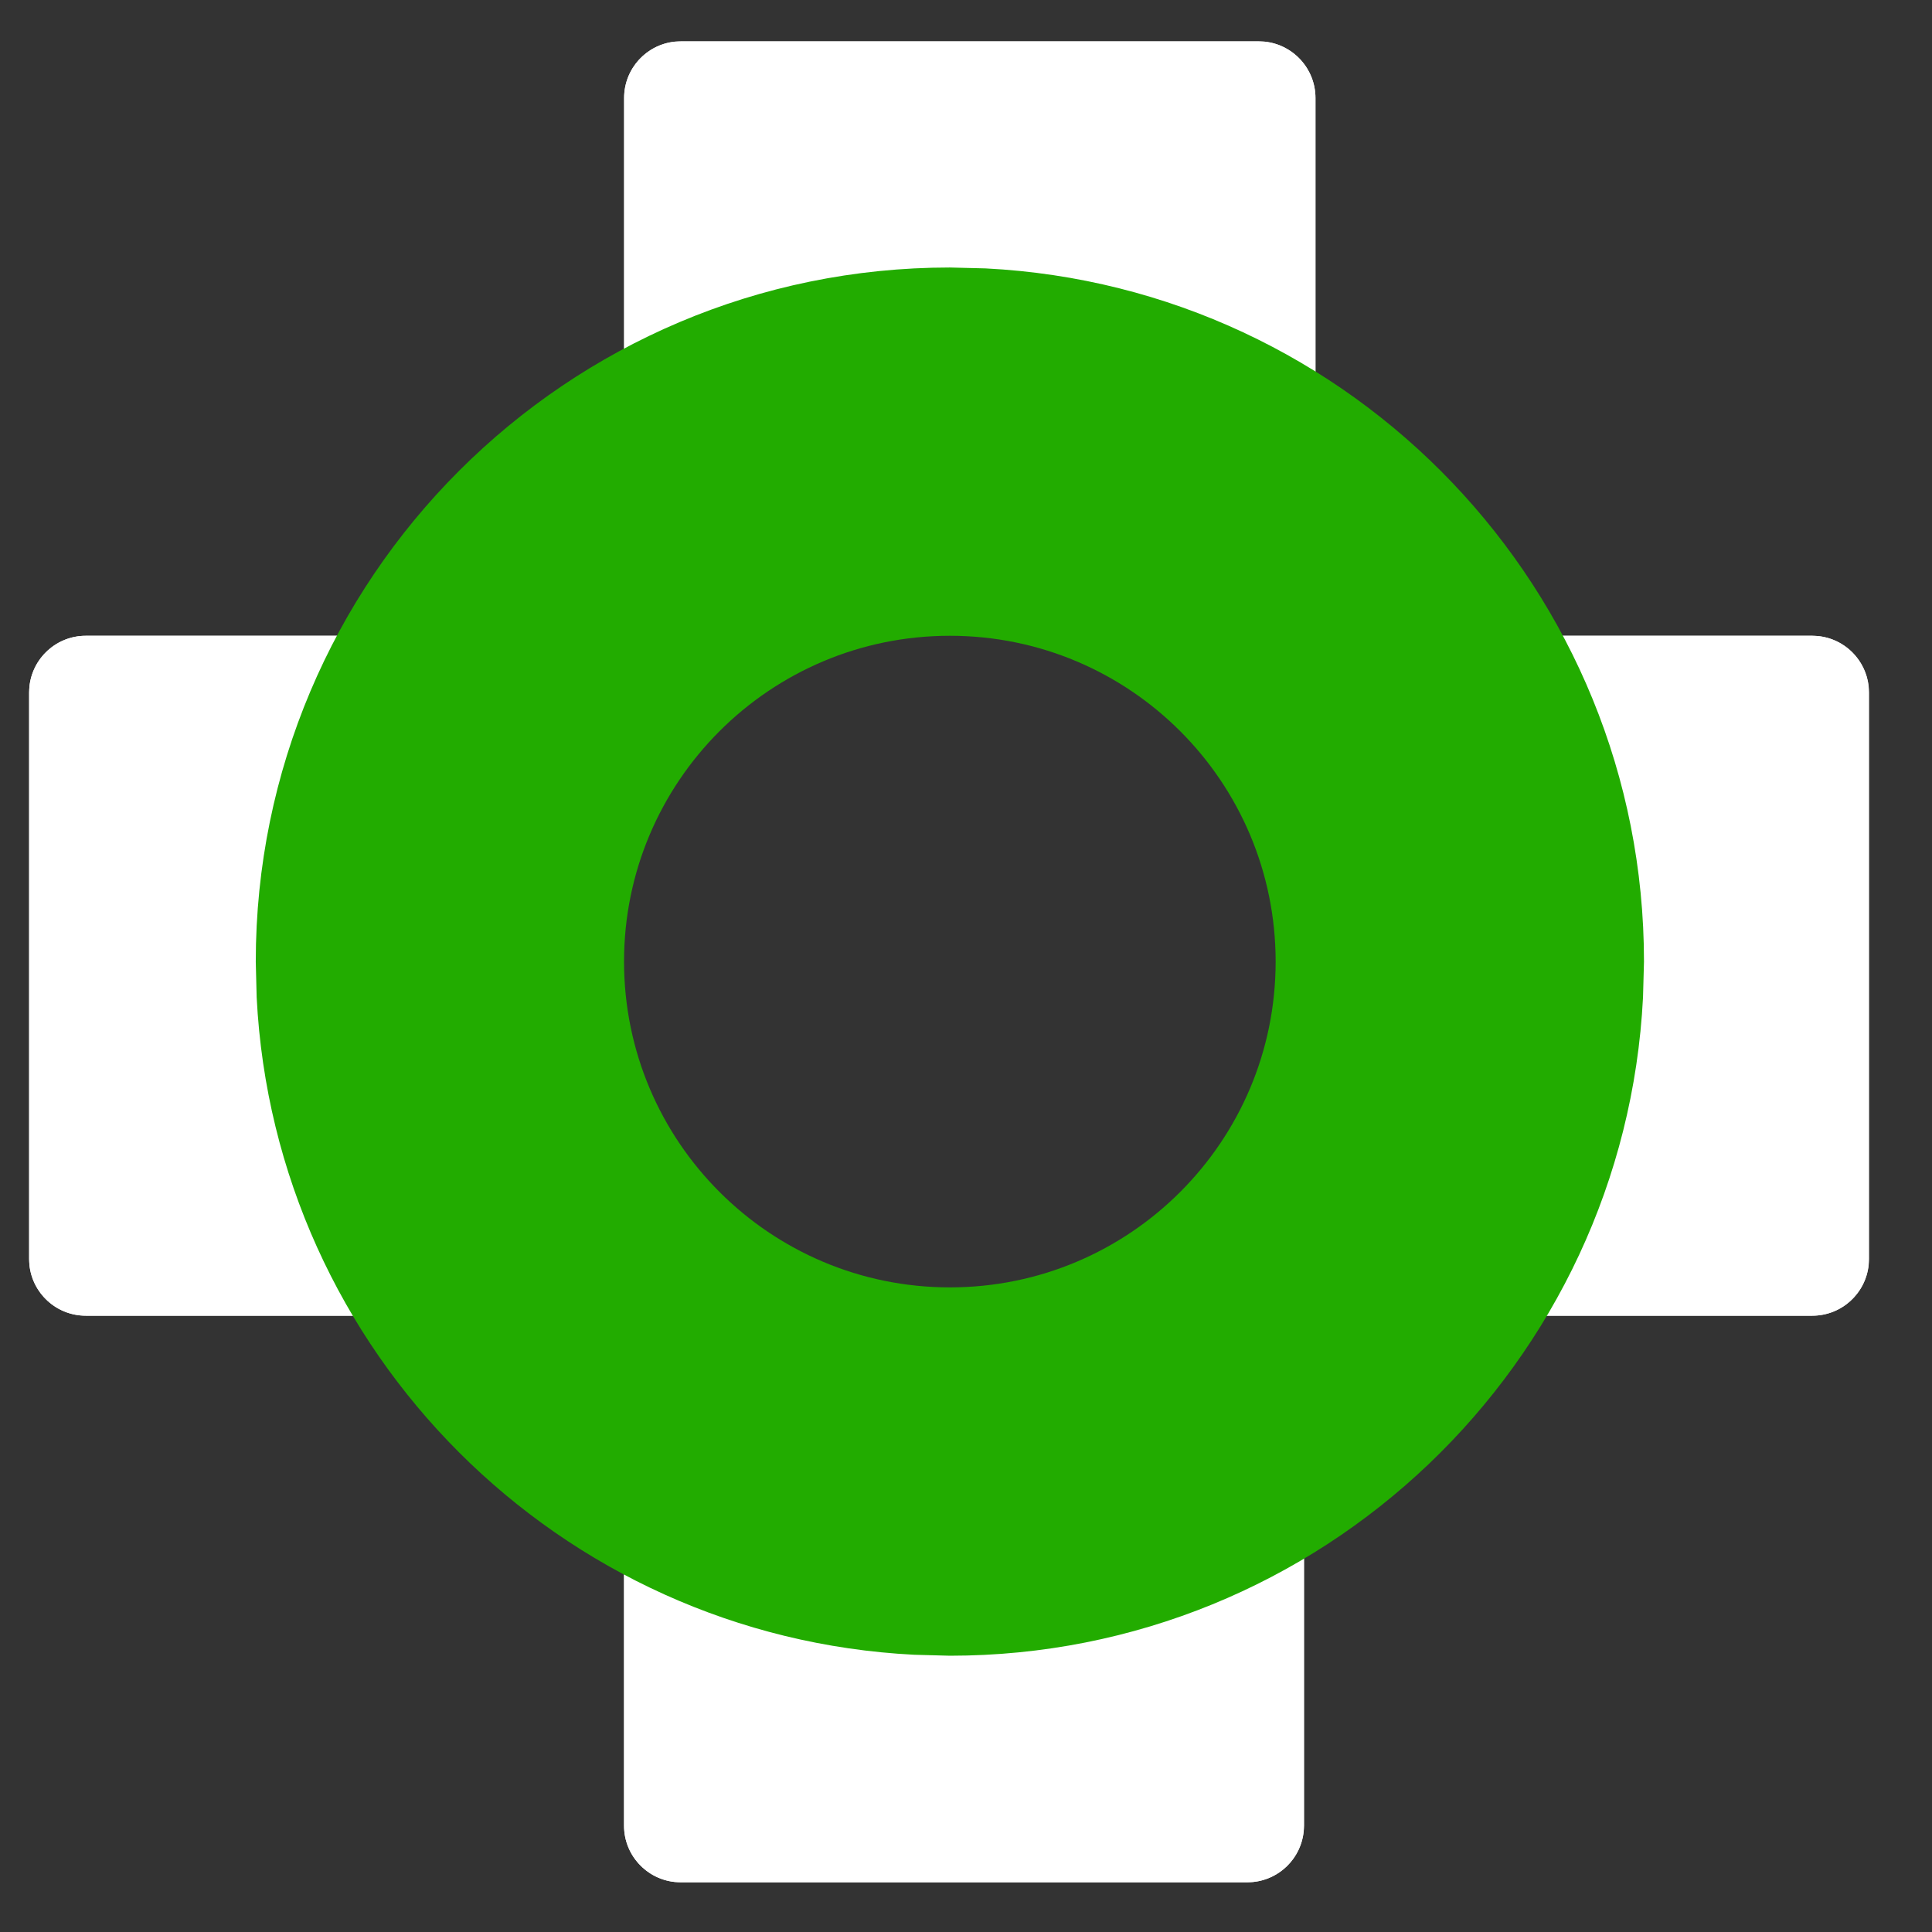 <svg width="26" height="26" viewBox="0 0 26 26" fill="none" xmlns="http://www.w3.org/2000/svg">
<rect x="0" y="0" width="26" height="26" fill="#333333" stroke="none"/>
<path d="M8.399 1.319C8.399 0.898 8.74 0.557 9.161 0.557L16.941 0.557C17.362 0.557 17.703 0.898 17.703 1.319V5.238C17.703 5.659 17.362 6.001 16.941 6.001L9.161 6.001C8.74 6.001 8.399 5.659 8.399 5.238V1.319Z" fill="white"/>
<path d="M9.542 4.857L16.559 4.857V1.7L9.542 1.7V4.857ZM17.703 5.238L17.7 5.316C17.663 5.675 17.378 5.96 17.019 5.997L16.941 6.001L9.162 6.001L9.083 5.997C8.699 5.958 8.399 5.633 8.399 5.238V1.319C8.399 0.924 8.699 0.599 9.083 0.56L9.162 0.557L16.941 0.557L17.019 0.56C17.403 0.6 17.703 0.925 17.703 1.319V5.238Z" fill="white"/>
<path d="M8.398 20.642C8.398 20.221 8.739 19.88 9.161 19.88H16.786C17.207 19.88 17.548 20.221 17.548 20.642V24.569C17.548 24.99 17.207 25.331 16.786 25.331H9.161C8.739 25.331 8.398 24.99 8.398 24.569V20.642Z" fill="white"/>
<path d="M9.542 24.188H16.404V21.024H9.542V24.188ZM17.549 24.569L17.545 24.647C17.508 25.005 17.223 25.291 16.864 25.327L16.786 25.331H9.161L9.083 25.327C8.698 25.288 8.398 24.963 8.398 24.569V20.643C8.398 20.248 8.698 19.923 9.083 19.884L9.161 19.88H16.786L16.864 19.884C17.248 19.923 17.549 20.248 17.549 20.643V24.569Z" fill="white"/>
<path d="M20.469 17.706C20.047 17.706 19.706 17.365 19.706 16.944L19.706 9.319C19.706 8.898 20.047 8.556 20.469 8.556L24.389 8.556C24.81 8.556 25.151 8.898 25.151 9.319L25.151 16.944C25.151 17.365 24.81 17.706 24.389 17.706L20.469 17.706Z" fill="white"/>
<path d="M24.008 16.563L24.008 9.7L20.85 9.7L20.85 16.563L24.008 16.563ZM24.389 8.556L24.467 8.56C24.826 8.596 25.111 8.882 25.148 9.24L25.151 9.319L25.151 16.944L25.148 17.022C25.108 17.406 24.784 17.706 24.389 17.706L20.469 17.706C20.074 17.706 19.749 17.406 19.71 17.022L19.706 16.944L19.706 9.319L19.71 9.24C19.749 8.856 20.074 8.556 20.469 8.556L24.389 8.556Z" fill="white"/>
<path d="M1.154 17.706C0.733 17.706 0.392 17.365 0.392 16.944L0.392 9.319C0.392 8.898 0.733 8.556 1.154 8.556L5.071 8.556C5.492 8.556 5.833 8.898 5.833 9.319L5.833 16.944C5.833 17.365 5.492 17.706 5.071 17.706L1.154 17.706Z" fill="white"/>
<path d="M4.69 16.563L4.69 9.701L1.535 9.701L1.535 16.563L4.69 16.563ZM5.071 8.556L5.149 8.56C5.507 8.596 5.793 8.882 5.829 9.241L5.833 9.319L5.833 16.944L5.829 17.022C5.79 17.406 5.465 17.706 5.071 17.706L1.155 17.706C0.76 17.706 0.435 17.406 0.396 17.022L0.392 16.944L0.392 9.319L0.396 9.241C0.435 8.856 0.76 8.556 1.155 8.556L5.071 8.556Z" fill="white"/>
<path d="M17.167 12.941C17.167 10.519 15.205 8.556 12.783 8.556C10.362 8.556 8.398 10.519 8.398 12.941C8.399 15.362 10.362 17.325 12.783 17.325L12.783 22.282L12.303 22.269C7.526 22.027 3.696 18.198 3.454 13.421L3.442 12.941C3.442 7.782 7.625 3.6 12.783 3.6L13.264 3.612C18.199 3.862 22.124 7.943 22.124 12.941L22.111 13.421C21.861 18.357 17.781 22.282 12.783 22.282L12.783 17.325C15.204 17.325 17.167 15.362 17.167 12.941Z" fill="#22AC00"/>
</svg>
